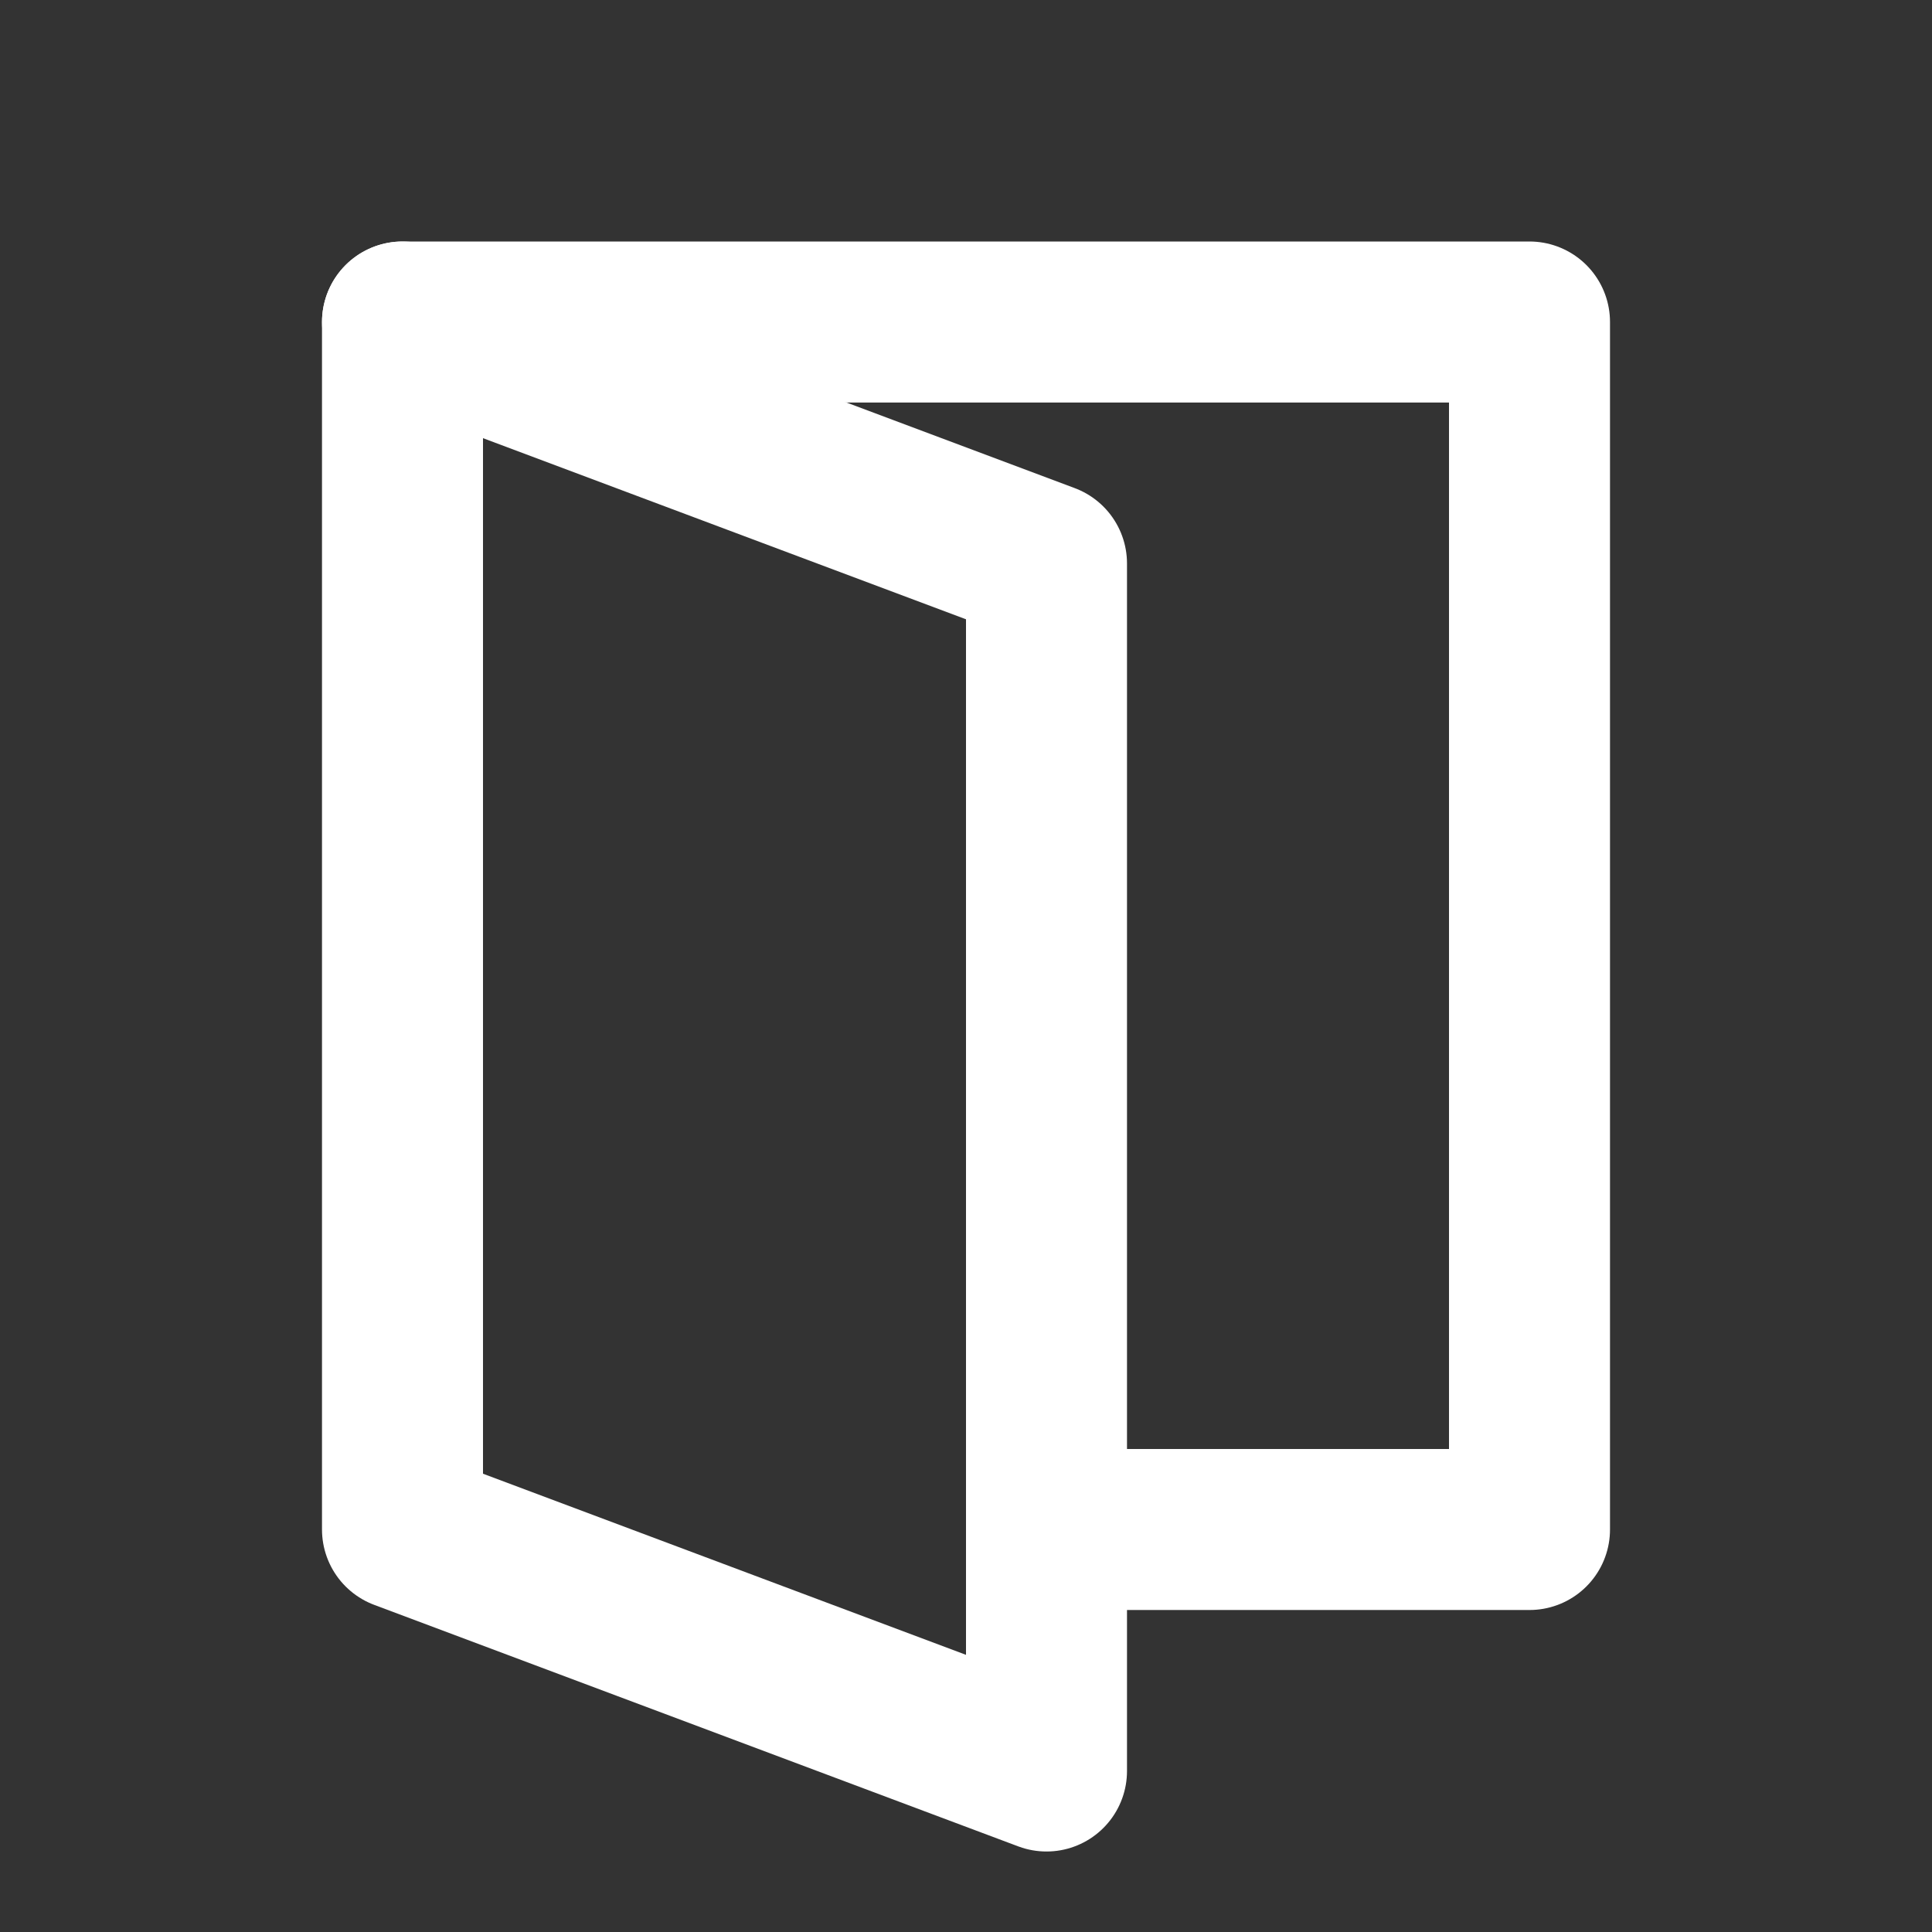 <!--
category: Devices
version: "2.16"
unicode: "fa59"
-->
<svg
  xmlns="http://www.w3.org/2000/svg"
  width="24"
  height="24"
  viewBox="0 0 24 24"
  fill="none"
  stroke="white"
  stroke-width="2"
  stroke-linecap="round"
  stroke-linejoin="round"
>
  <rect x="0" y="0" width="24" height="24" fill="#333333" stroke="none"/>
  <path d="M5 4l8 3v15l-8 -3z" />
  <path d="M13 19h6v-15h-14" />
</svg>
